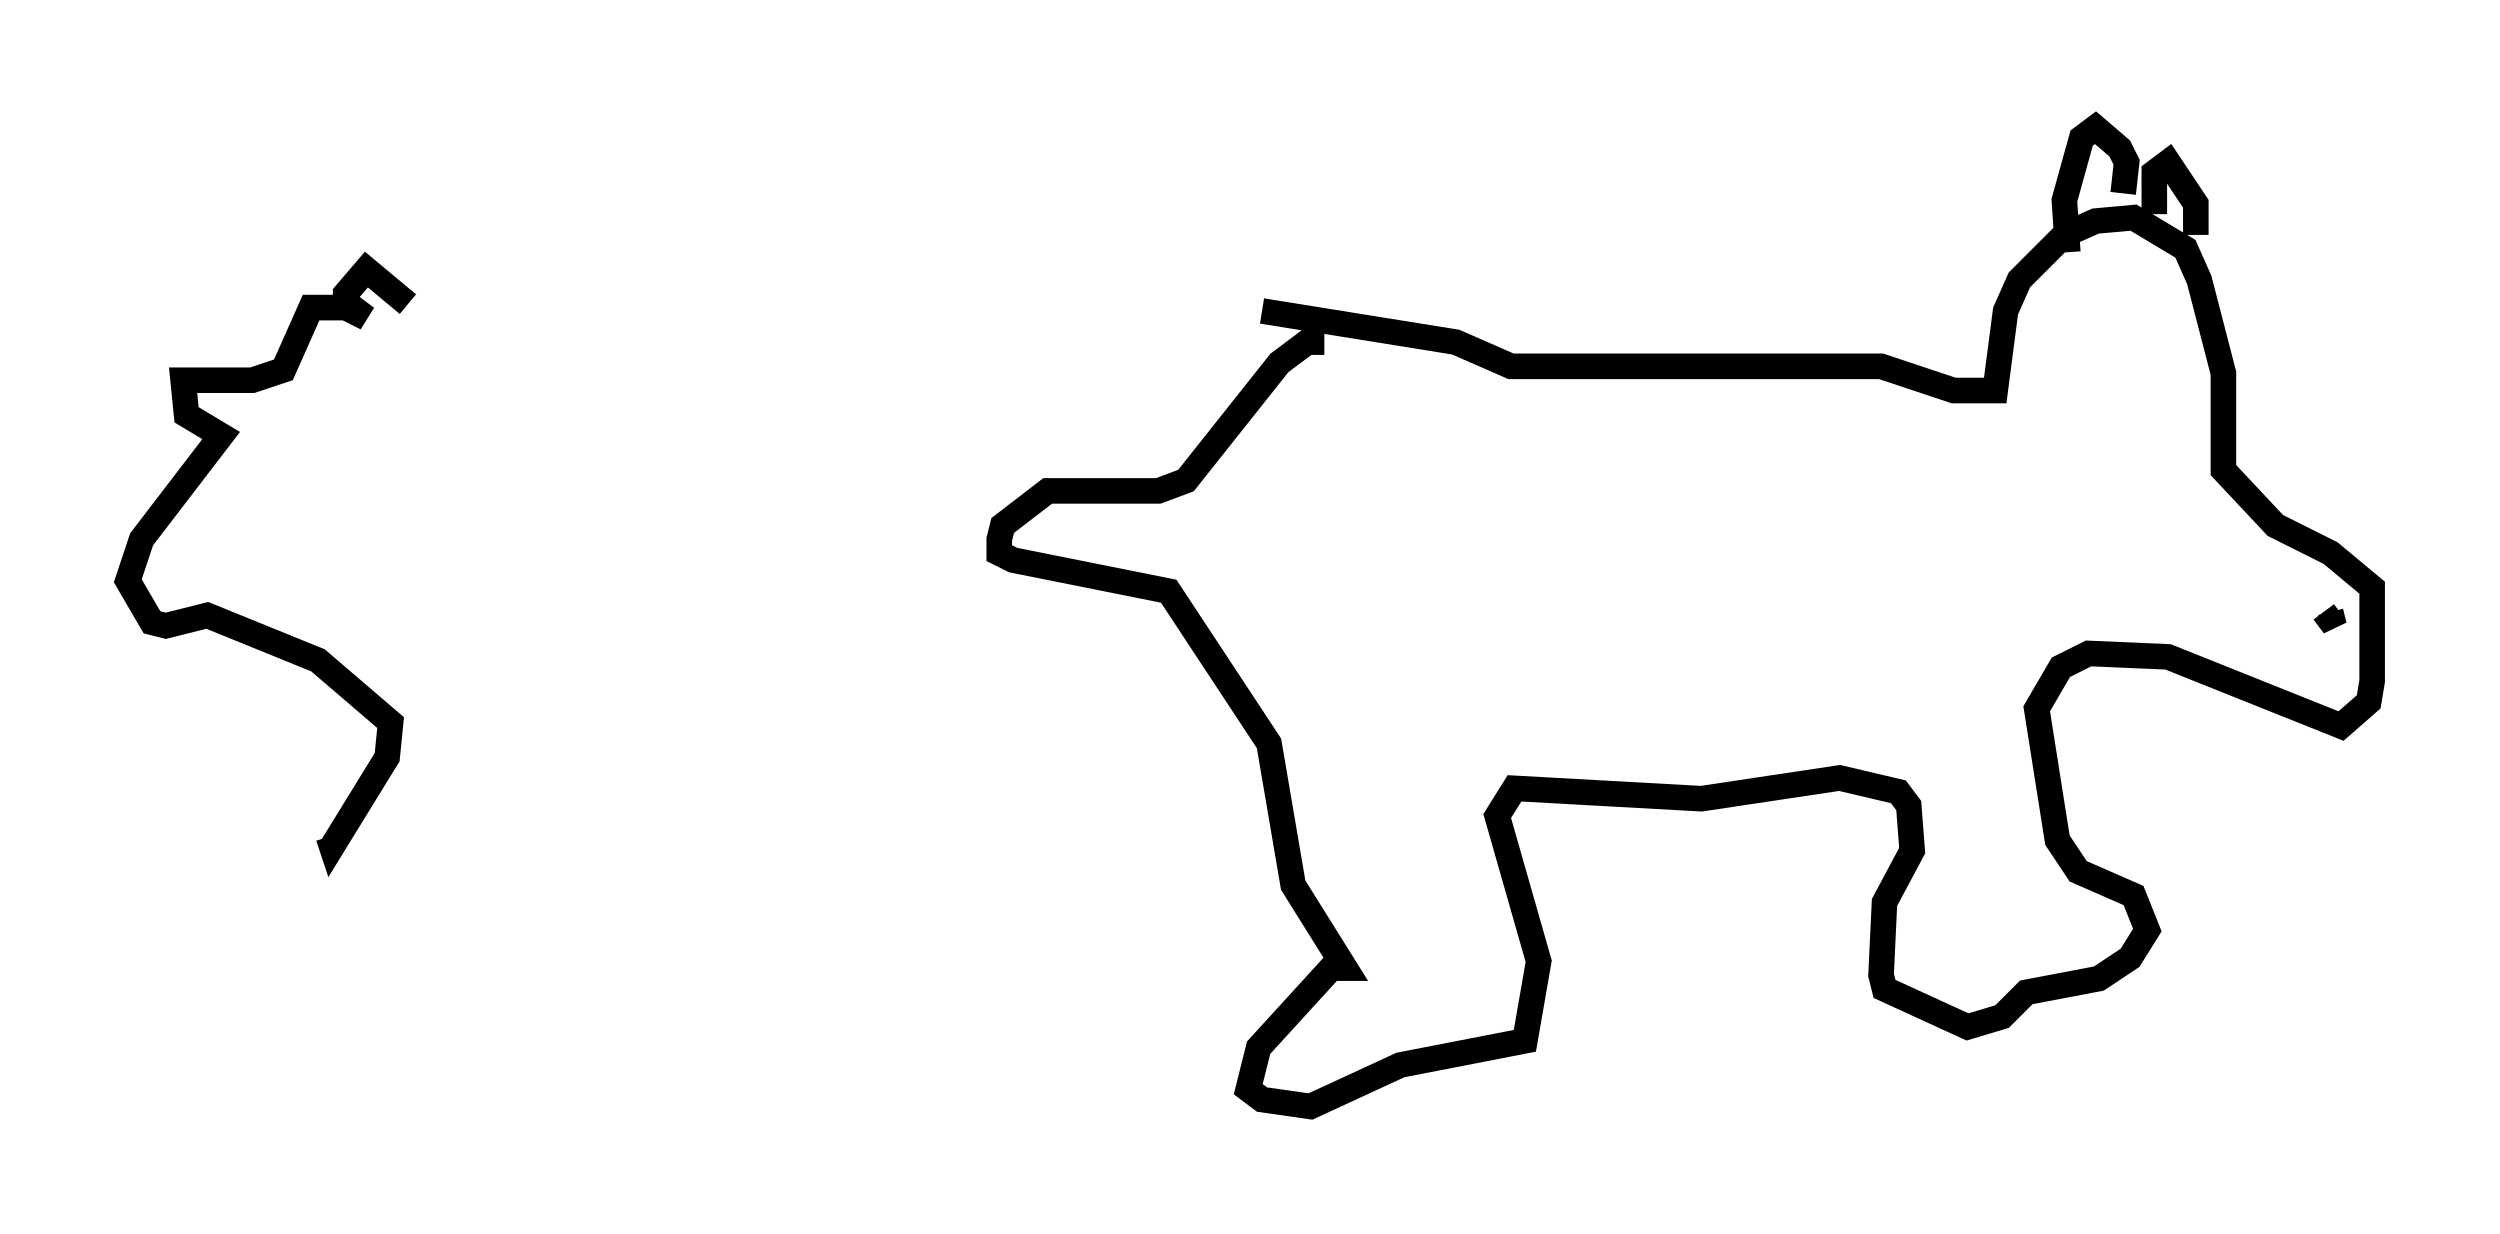 <?xml version="1.0" encoding="utf-8" ?>
<svg baseProfile="full" height="48.295" version="1.1" width="97.82" xmlns="http://www.w3.org/2000/svg" xmlns:ev="http://www.w3.org/2001/xml-events" xmlns:xlink="http://www.w3.org/1999/xlink"><defs /><rect fill="white" height="48.295" width="97.82" x="0" y="0" /><path d="M16.773, 13.931 m-0.812, -2.03 l-1.624, -1.353 -0.812, 0.947 l0.0, 0.541 0.812, 0.406 l-0.541, -0.406 -1.624, 0.0 l-1.083, 2.436 -1.218, 0.406 l-2.706, 0.0 0.135, 1.353 l1.353, 0.812 -3.112, 4.059 l-0.541, 1.624 0.947, 1.624 l0.541, 0.135 1.624, -0.406 l4.33, 1.759 2.842, 2.436 l-0.135, 1.353 -2.165, 3.518 l-0.135, -0.406 m38.971, -19.35 l-0.677, 0.0 -1.083, 0.812 l-3.654, 4.601 -1.083, 0.406 l-4.33, 0.0 -1.759, 1.353 l-0.135, 0.541 0.0, 0.541 l0.541, 0.271 6.089, 1.218 l3.924, 5.954 0.947, 5.548 l2.03, 3.248 -0.541, 0.0 l-2.842, 3.112 -0.406, 1.624 l0.541, 0.406 1.894, 0.271 l3.518, -1.624 4.871, -0.947 l0.541, -3.112 -1.624, -5.683 l0.677, -1.083 7.307, 0.406 l5.413, -0.812 2.3, 0.541 l0.406, 0.541 0.135, 1.759 l-1.083, 2.03 -0.135, 2.842 l0.135, 0.541 3.248, 1.488 l1.353, -0.406 0.947, -0.947 l2.842, -0.541 1.218, -0.812 l0.677, -1.083 -0.541, -1.353 l-2.165, -0.947 -0.812, -1.218 l-0.812, -5.142 0.947, -1.624 l1.083, -0.541 3.112, 0.135 l6.766, 2.706 1.083, -0.947 l0.135, -0.812 0.0, -3.654 l-1.624, -1.353 -2.165, -1.083 l-2.03, -2.165 0.0, -3.789 l-0.947, -3.654 -0.541, -1.218 l-2.03, -1.218 -1.488, 0.135 l-1.218, 0.541 -1.759, 1.759 l-0.541, 1.218 -0.406, 3.112 l-1.624, 0.0 -2.842, -0.947 l-14.479, 0.0 -2.165, -0.947 l-7.578, -1.218 m41.542, 11.773 l0.406, 0.541 -0.135, -0.541 m-10.284, -14.073 l-0.135, -2.03 0.677, -2.436 l0.541, -0.406 0.947, 0.812 l0.271, 0.541 -0.135, 1.218 m1.218, 0.812 l0.0, -1.624 0.541, -0.406 l1.083, 1.624 0.0, 1.218 " fill="none" stroke="black" stroke-width="1" /></svg>